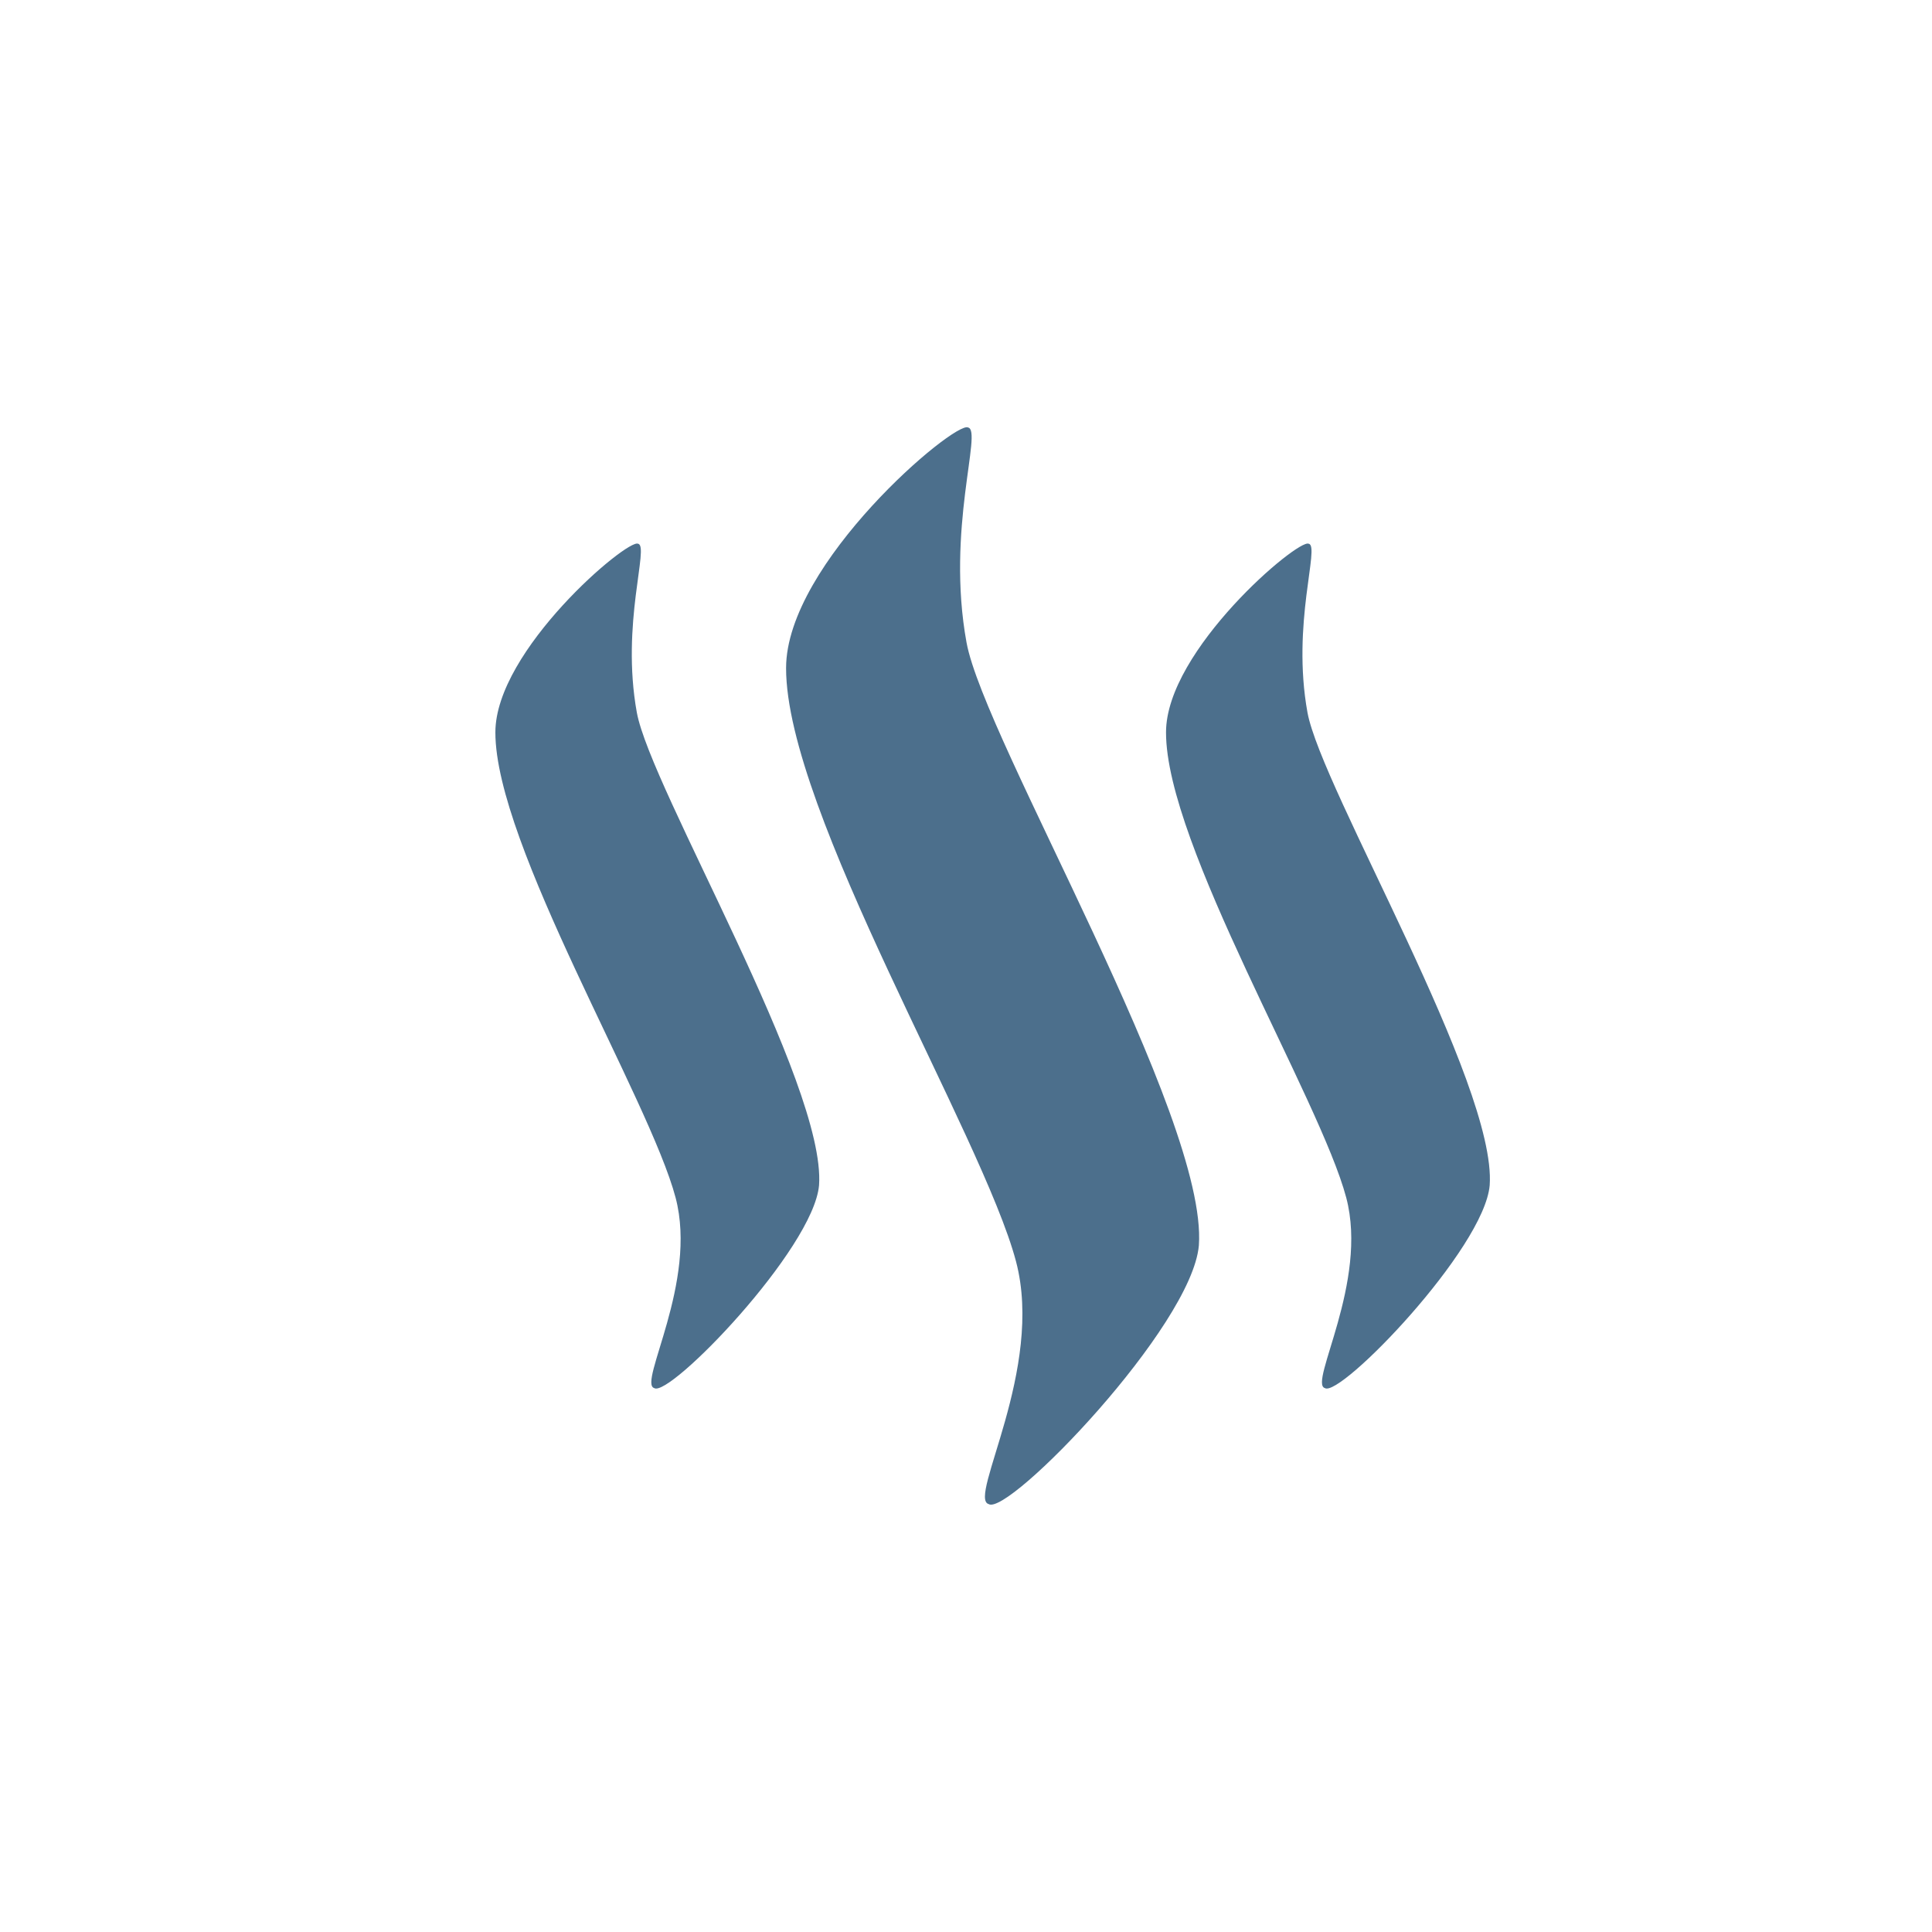 <svg xmlns="http://www.w3.org/2000/svg" width="32" height="32" viewBox="0 0 32 32">
    <g fill="#4C6F8C" fill-rule="evenodd">
        <path d="M10.568 9.006c-.173-.088-2.363 1.763-2.363 3.124-.003 1.86 2.555 6.077 2.985 7.707.37 1.4-.628 3.078-.354 3.154.251.165 2.637-2.306 2.73-3.359.12-1.677-2.786-6.567-3.018-7.83-.268-1.474.213-2.763.02-2.796zM16.034 7.08c-.22-.111-3.014 2.246-3.014 3.985-.003 2.372 3.259 7.75 3.808 9.827.472 1.783-.802 3.924-.453 4.02.321.209 3.363-2.938 3.482-4.283.154-2.138-3.553-8.373-3.848-9.986-.343-1.875.27-3.52.025-3.562zM21.675 9.006c-.171-.088-2.362 1.763-2.362 3.124-.003 1.86 2.554 6.077 2.985 7.707.37 1.4-.628 3.078-.354 3.154.252.165 2.639-2.306 2.73-3.359.12-1.677-2.786-6.567-3.018-7.83-.268-1.474.213-2.763.02-2.796z"/>
    </g>
</svg>
